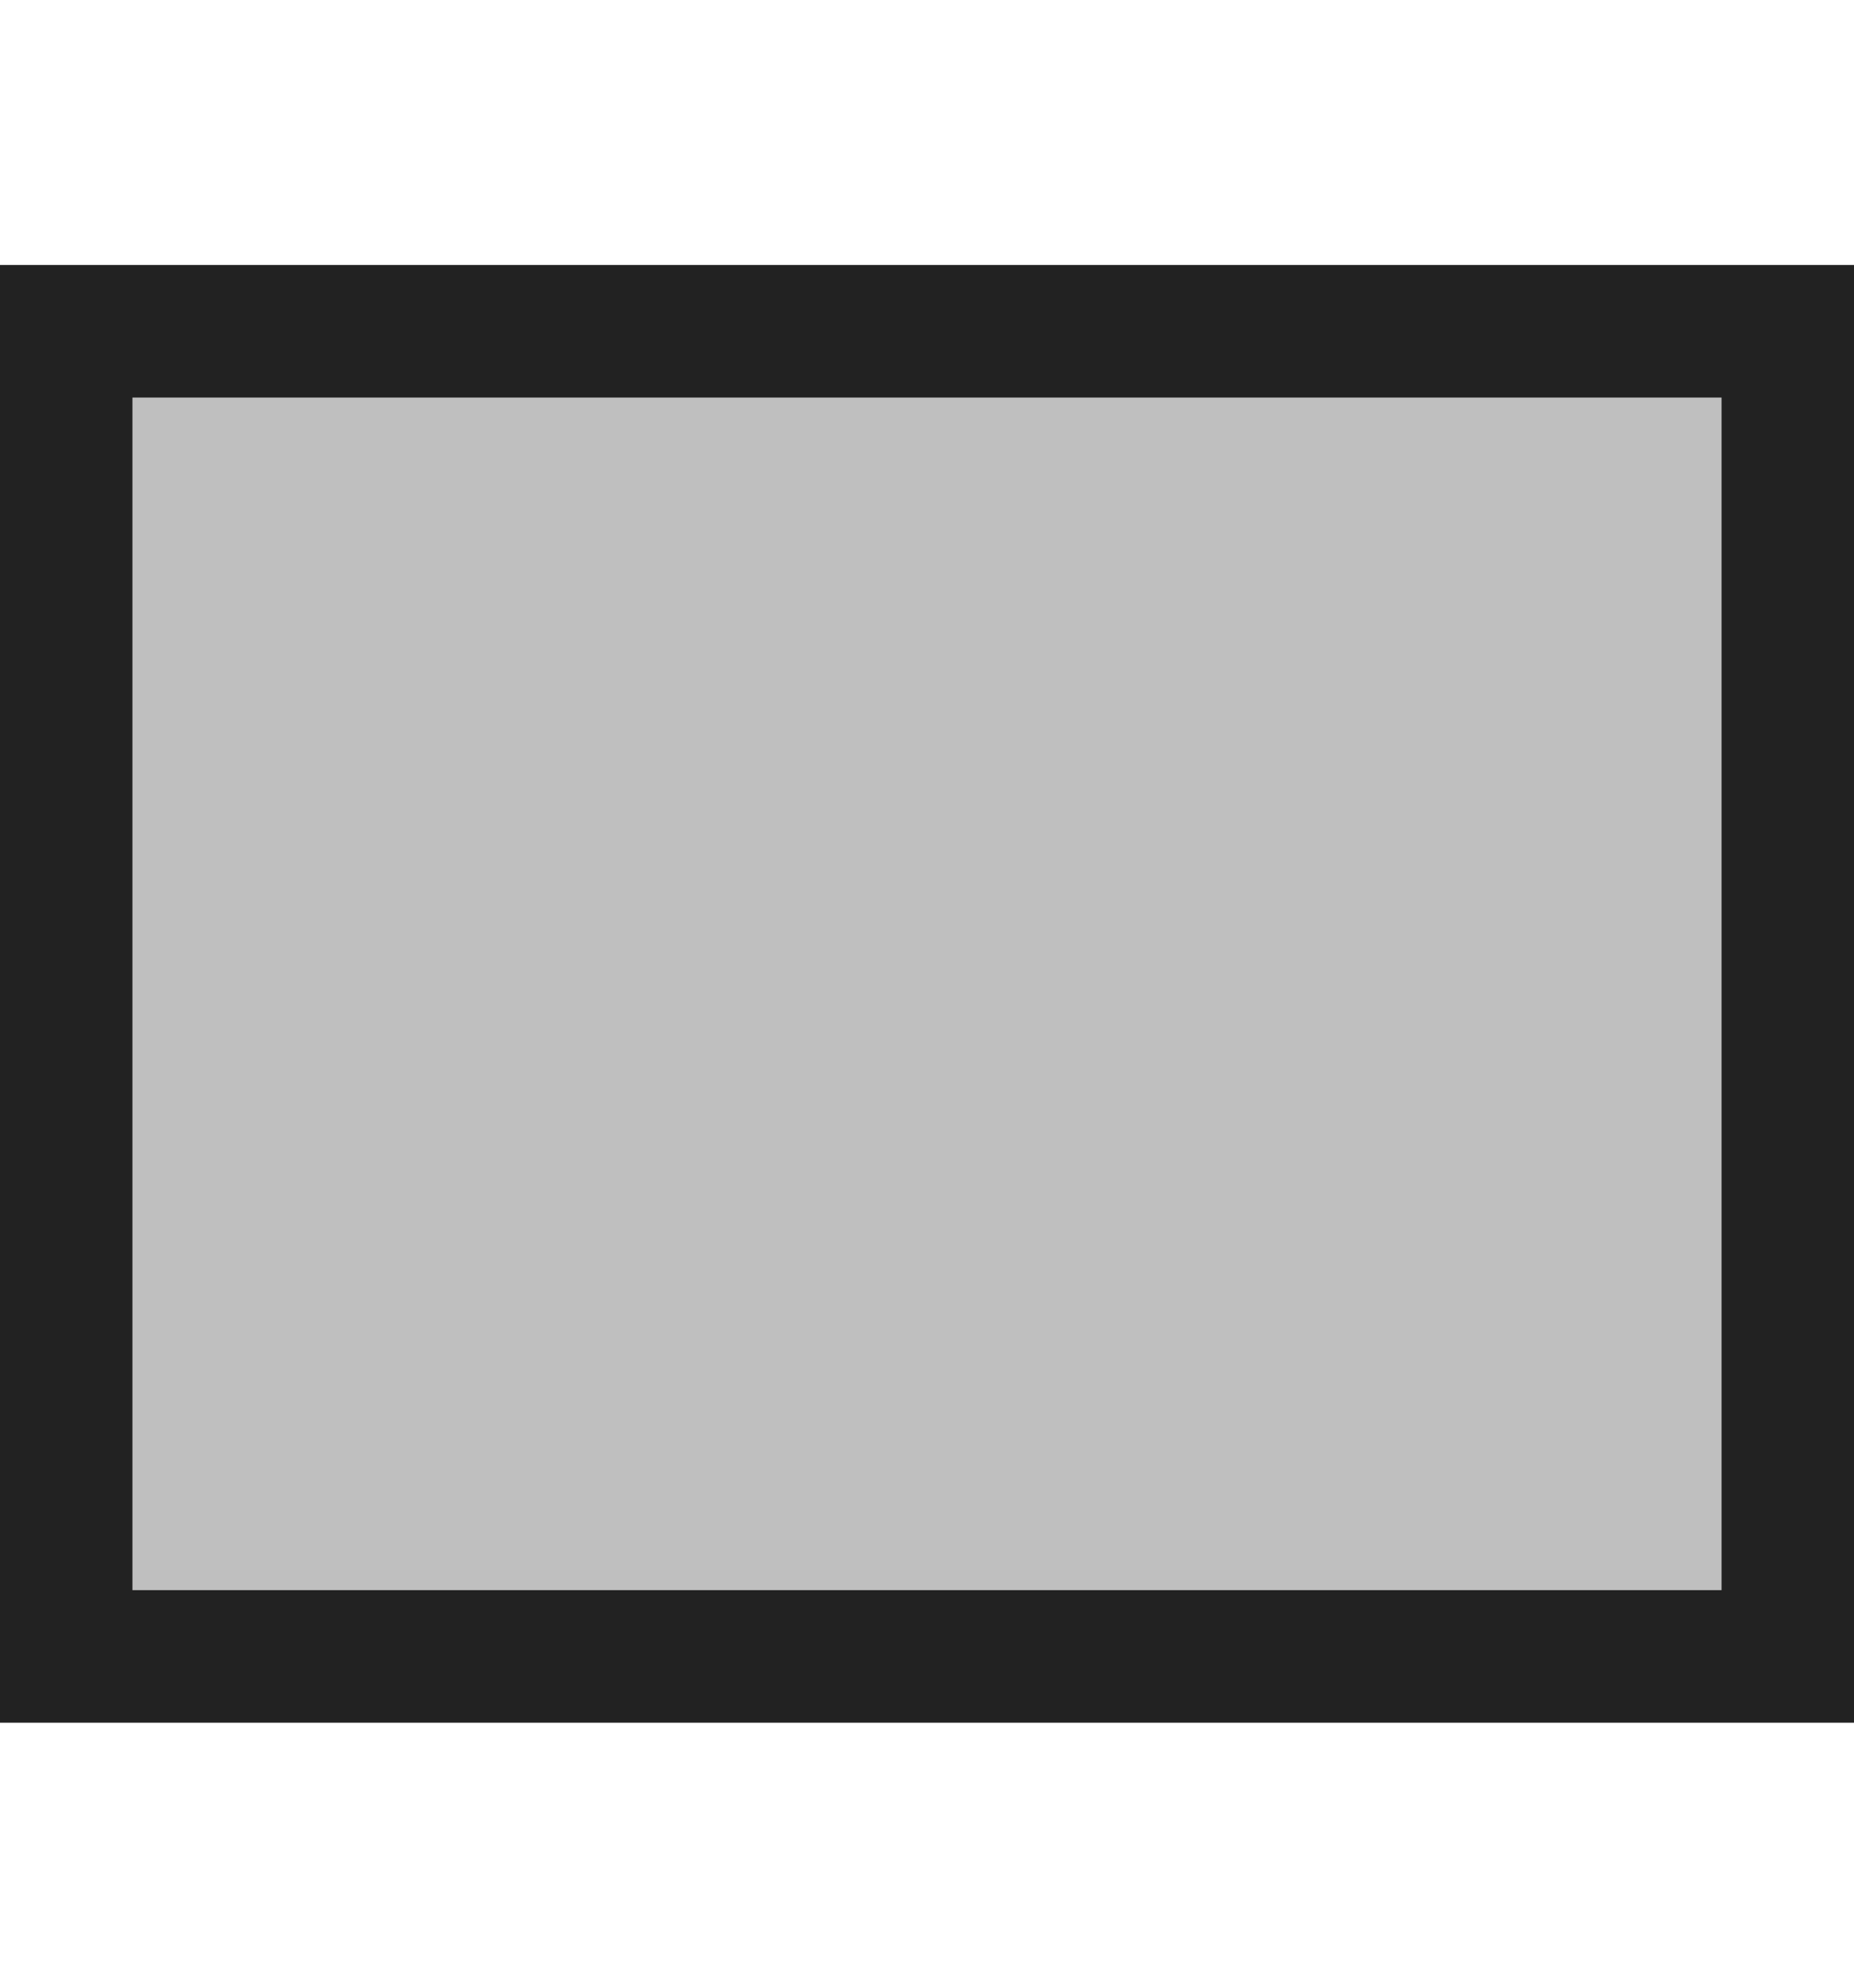 <?xml version="1.0" encoding="UTF-8" standalone="no"?><!DOCTYPE svg PUBLIC "-//W3C//DTD SVG 1.1//EN" "http://www.w3.org/Graphics/SVG/1.1/DTD/svg11.dtd"><svg width="100%" height="100%" viewBox="0 0 14 15" version="1.1" xmlns="http://www.w3.org/2000/svg" xmlns:xlink="http://www.w3.org/1999/xlink" xml:space="preserve" style="fill-rule:evenodd;clip-rule:evenodd;stroke-linejoin:round;stroke-miterlimit:1.414;"><g><rect x="0" y="2" width="14" height="11" style="fill-opacity:0.251;"/><path d="M14,13l-14,0l0,-11l14,0l0,11Zm-13,-10l0,9l12,0l0,-9l-12,0Z" style="fill:#222;"/></g></svg>
